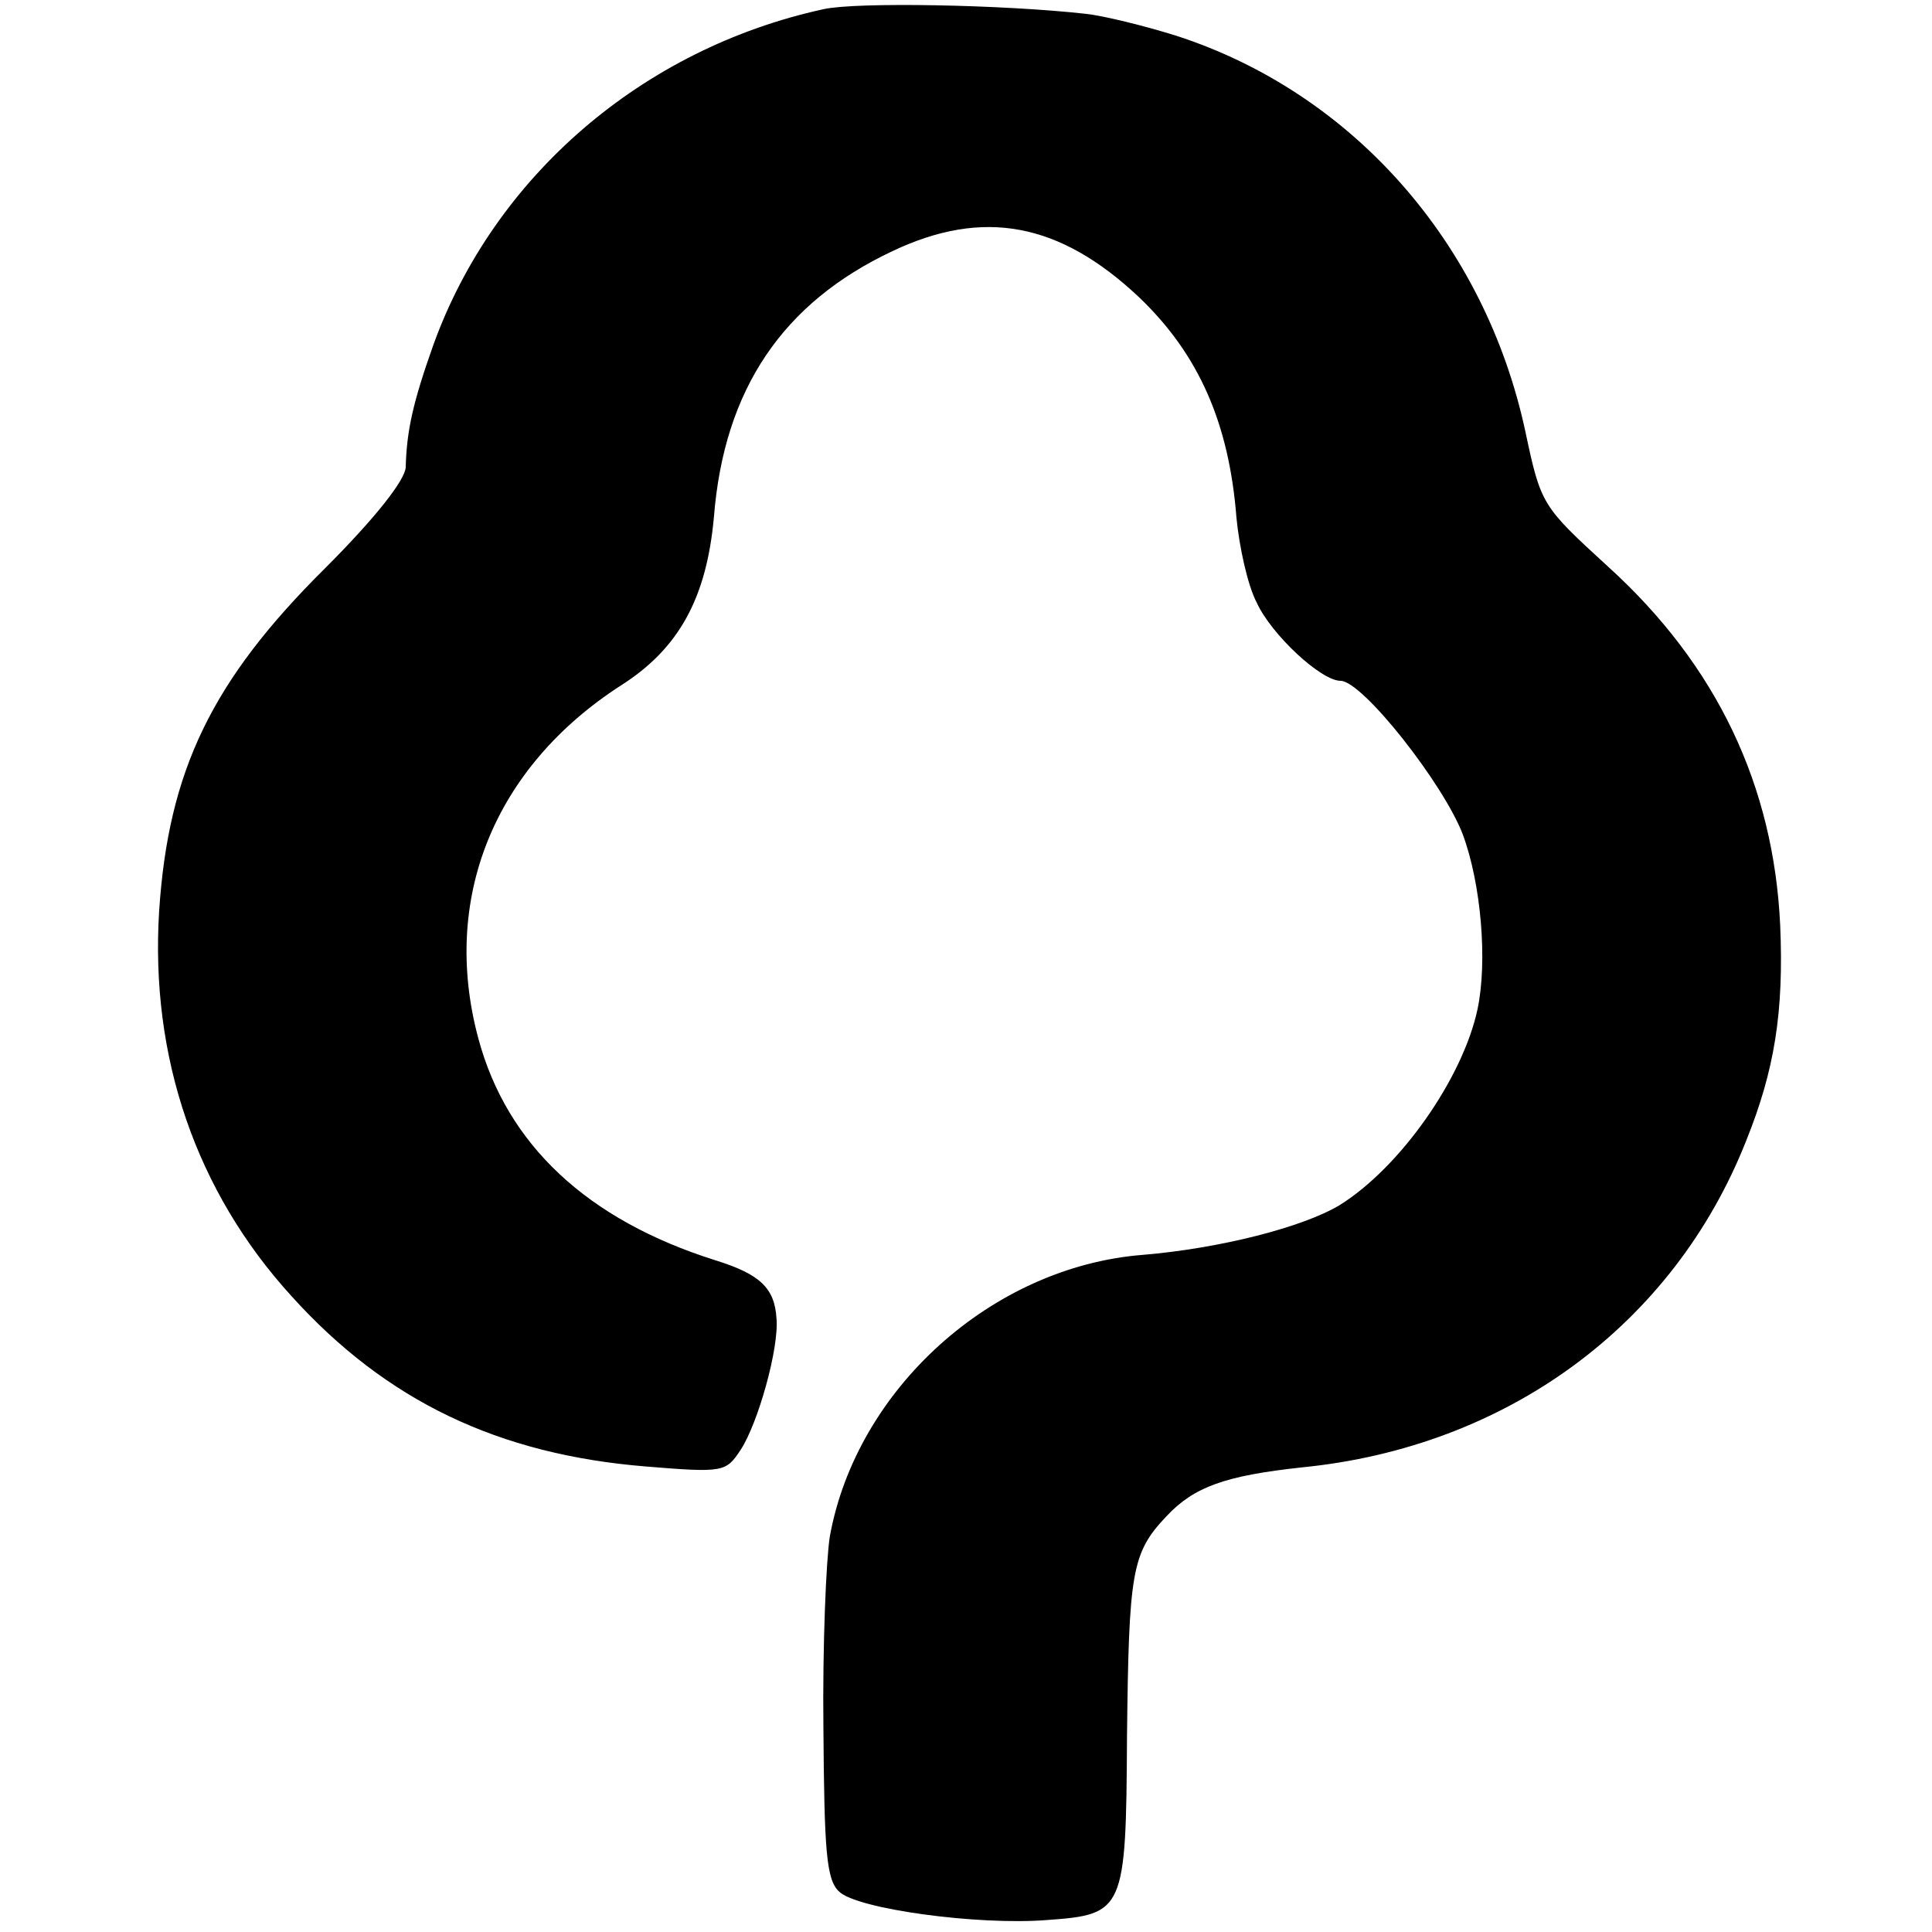 <?xml version="1.0" standalone="no"?>
<!DOCTYPE svg PUBLIC "-//W3C//DTD SVG 20010904//EN"
 "http://www.w3.org/TR/2001/REC-SVG-20010904/DTD/svg10.dtd">
<svg version="1.0" xmlns="http://www.w3.org/2000/svg"
 width="210pt" height="210pt" viewBox="0 0 210 210"
 preserveAspectRatio="xMidYMid meet">
<g transform="translate(0,210) scale(0.1,-0.1)"
fill="#000000" stroke="none">
<path d="M895 2090 c-197 -43 -358 -182 -424 -365 -22 -62 -29 -93 -30 -133
-1 -14 -32 -54 -88 -110 -123 -122 -170 -220 -180 -372 -10 -159 40 -305 144
-419 103 -114 225 -172 385 -185 85 -7 87 -6 103 18 19 29 42 111 39 143 -2
33 -18 48 -66 63 -140 44 -227 126 -258 241 -41 152 17 295 155 384 63 40 93
95 101 183 11 139 75 233 194 289 99 47 182 31 268 -50 65 -62 98 -137 106
-240 3 -31 12 -73 22 -92 16 -35 70 -85 91 -85 24 0 112 -112 133 -167 20 -54
27 -138 16 -190 -16 -75 -84 -172 -150 -213 -40 -24 -130 -47 -214 -54 -164
-13 -311 -146 -340 -306 -4 -25 -8 -118 -7 -208 1 -133 3 -165 17 -178 19 -19
151 -37 226 -31 84 6 86 10 87 199 2 180 5 200 43 240 30 32 64 44 147 53 223
22 404 155 483 355 31 77 41 140 37 234 -7 152 -69 283 -187 390 -72 66 -73
67 -90 147 -44 205 -188 368 -379 430 -35 11 -80 22 -99 24 -90 10 -249 13
-285 5z"/>
</g>
</svg>
